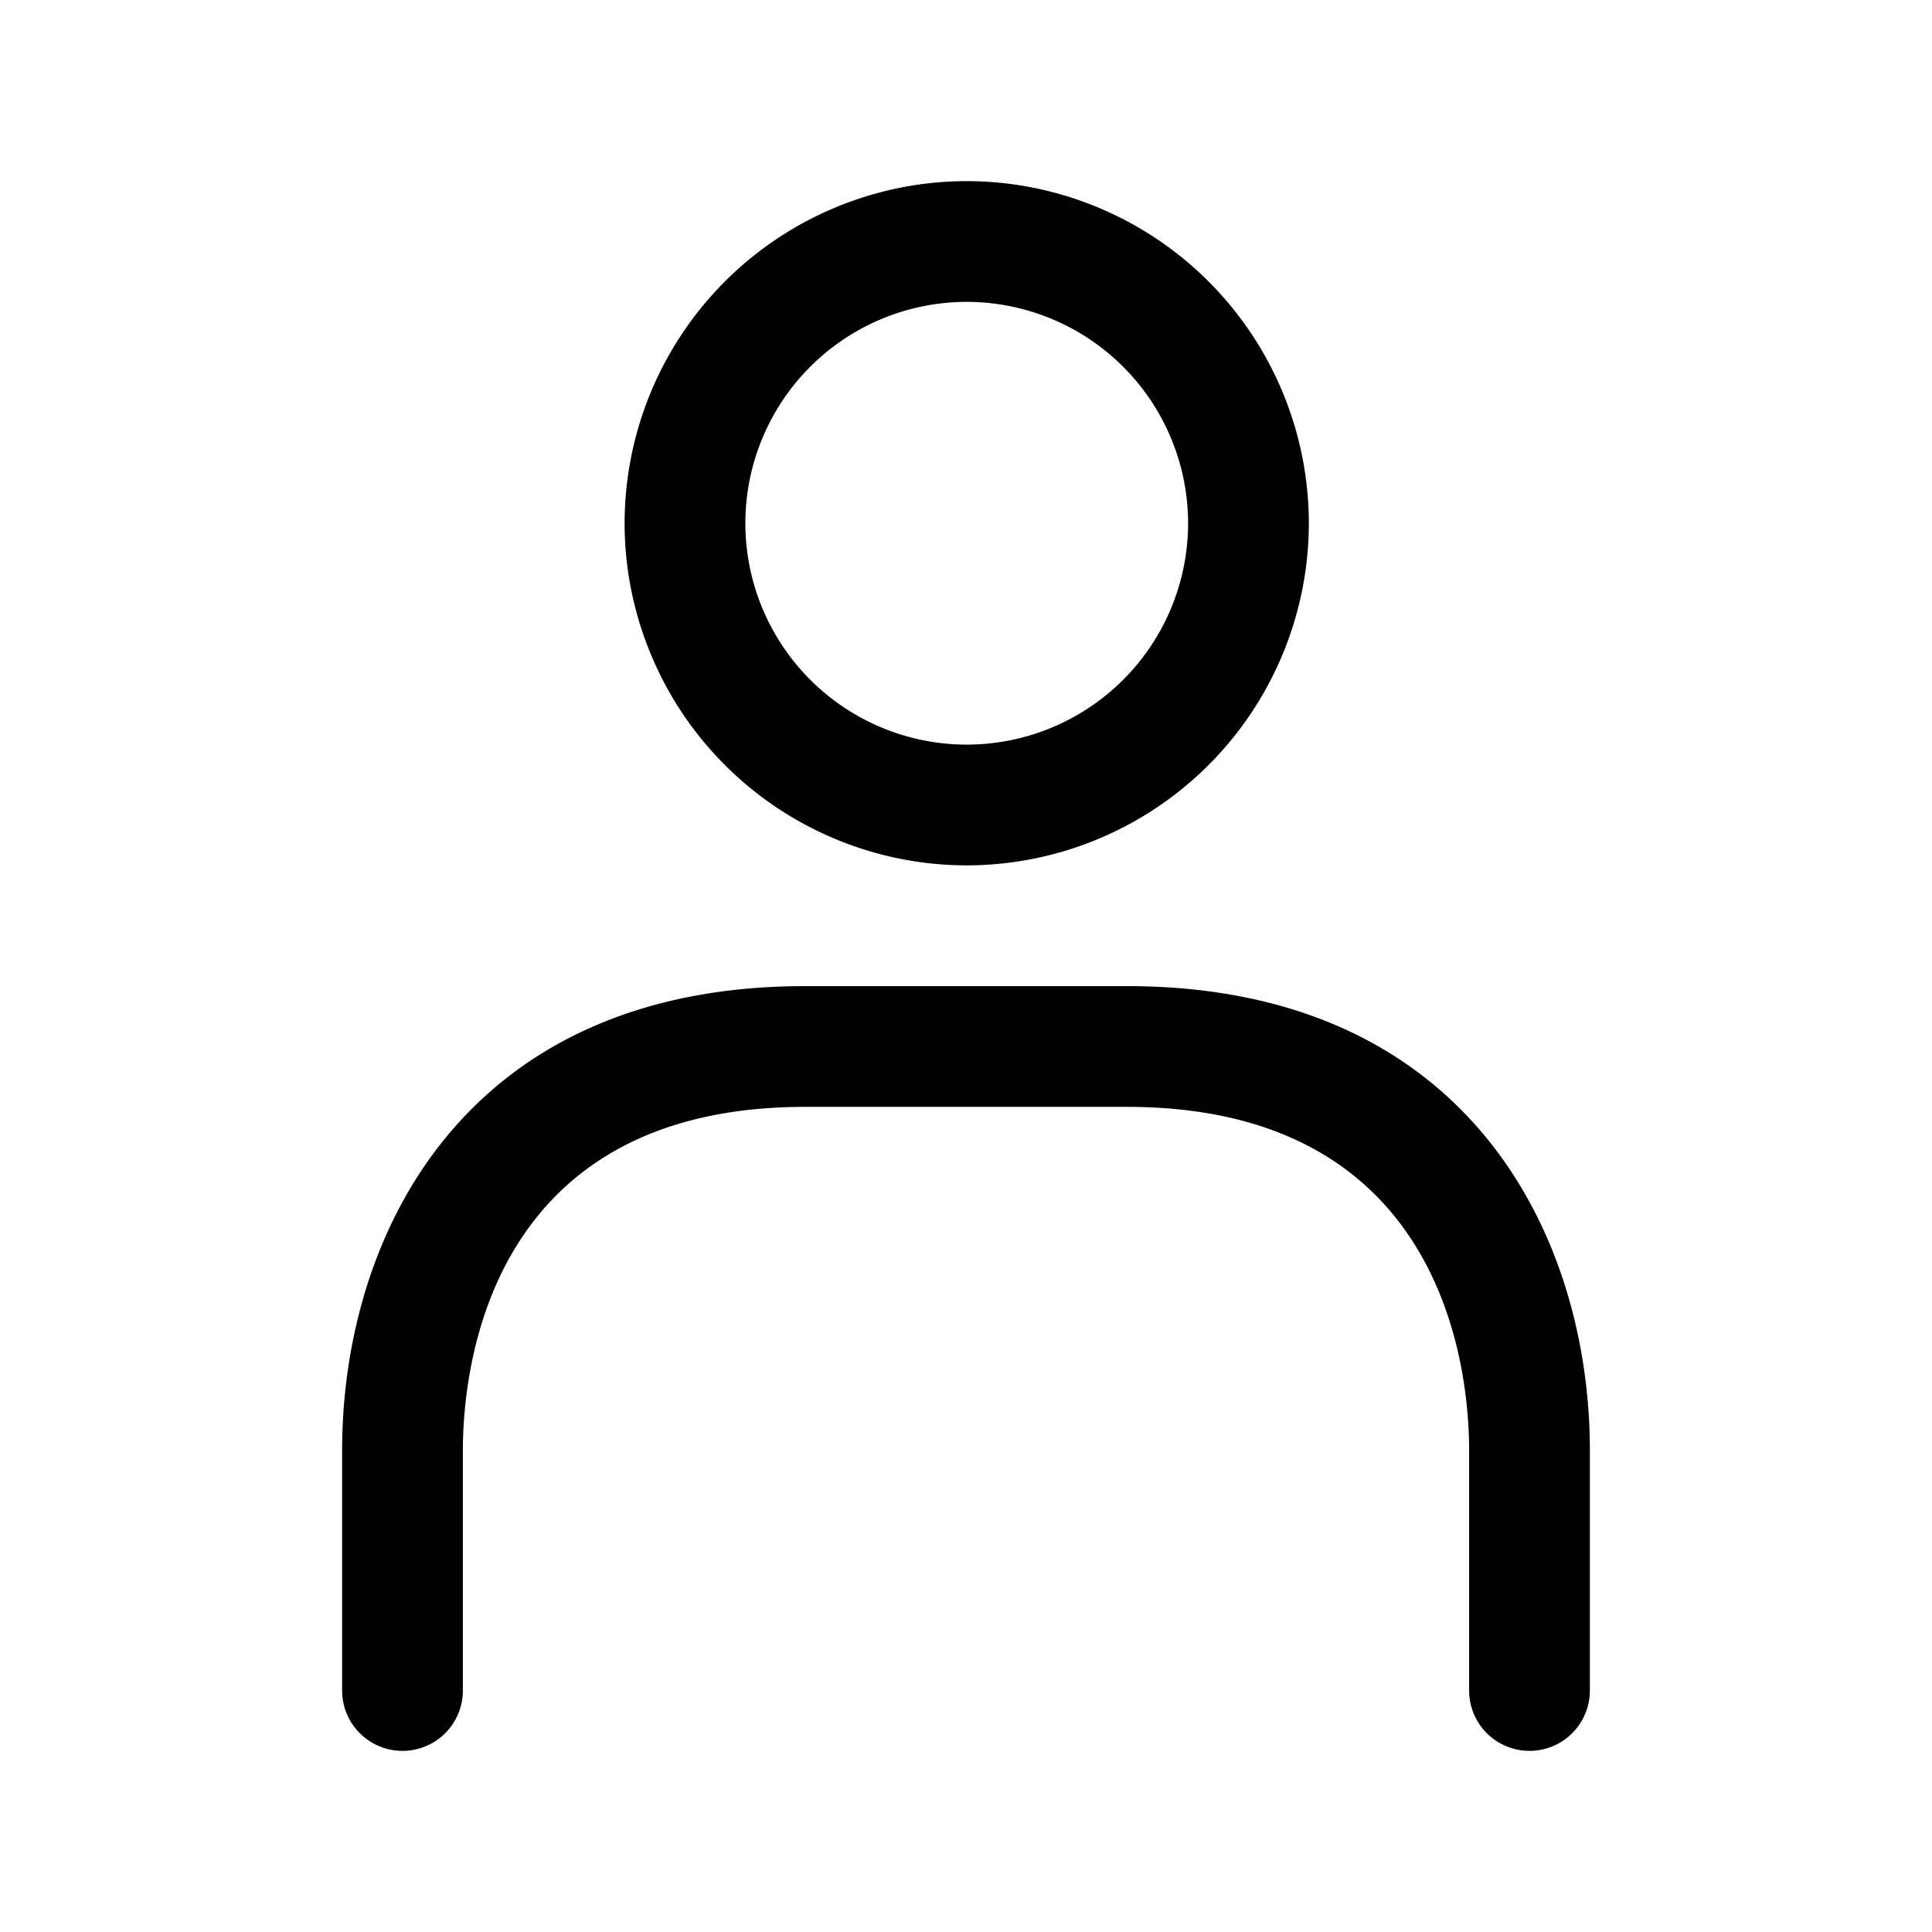<svg xmlns="http://www.w3.org/2000/svg" width="24" height="24" fill="none"><path fill="currentColor" d="M12.009 10.75a4.255 4.255 0 0 1-4.25-4.25 4.255 4.255 0 0 1 4.25-4.25 4.255 4.255 0 0 1 4.25 4.25 4.255 4.255 0 0 1-4.25 4.25m0-7a2.752 2.752 0 0 0-2.75 2.75 2.752 2.752 0 0 0 2.75 2.75 2.752 2.752 0 0 0 2.75-2.75 2.753 2.753 0 0 0-2.75-2.75M19.75 21v-2.981c0-2.661-1.506-5.769-5.75-5.769h-4c-4.244 0-5.75 3.107-5.75 5.769V21a.75.75 0 0 0 1.5 0v-2.981c0-1.001.307-4.269 4.25-4.269h4c3.943 0 4.25 3.267 4.25 4.269V21a.75.75 0 0 0 1.5 0"/></svg>